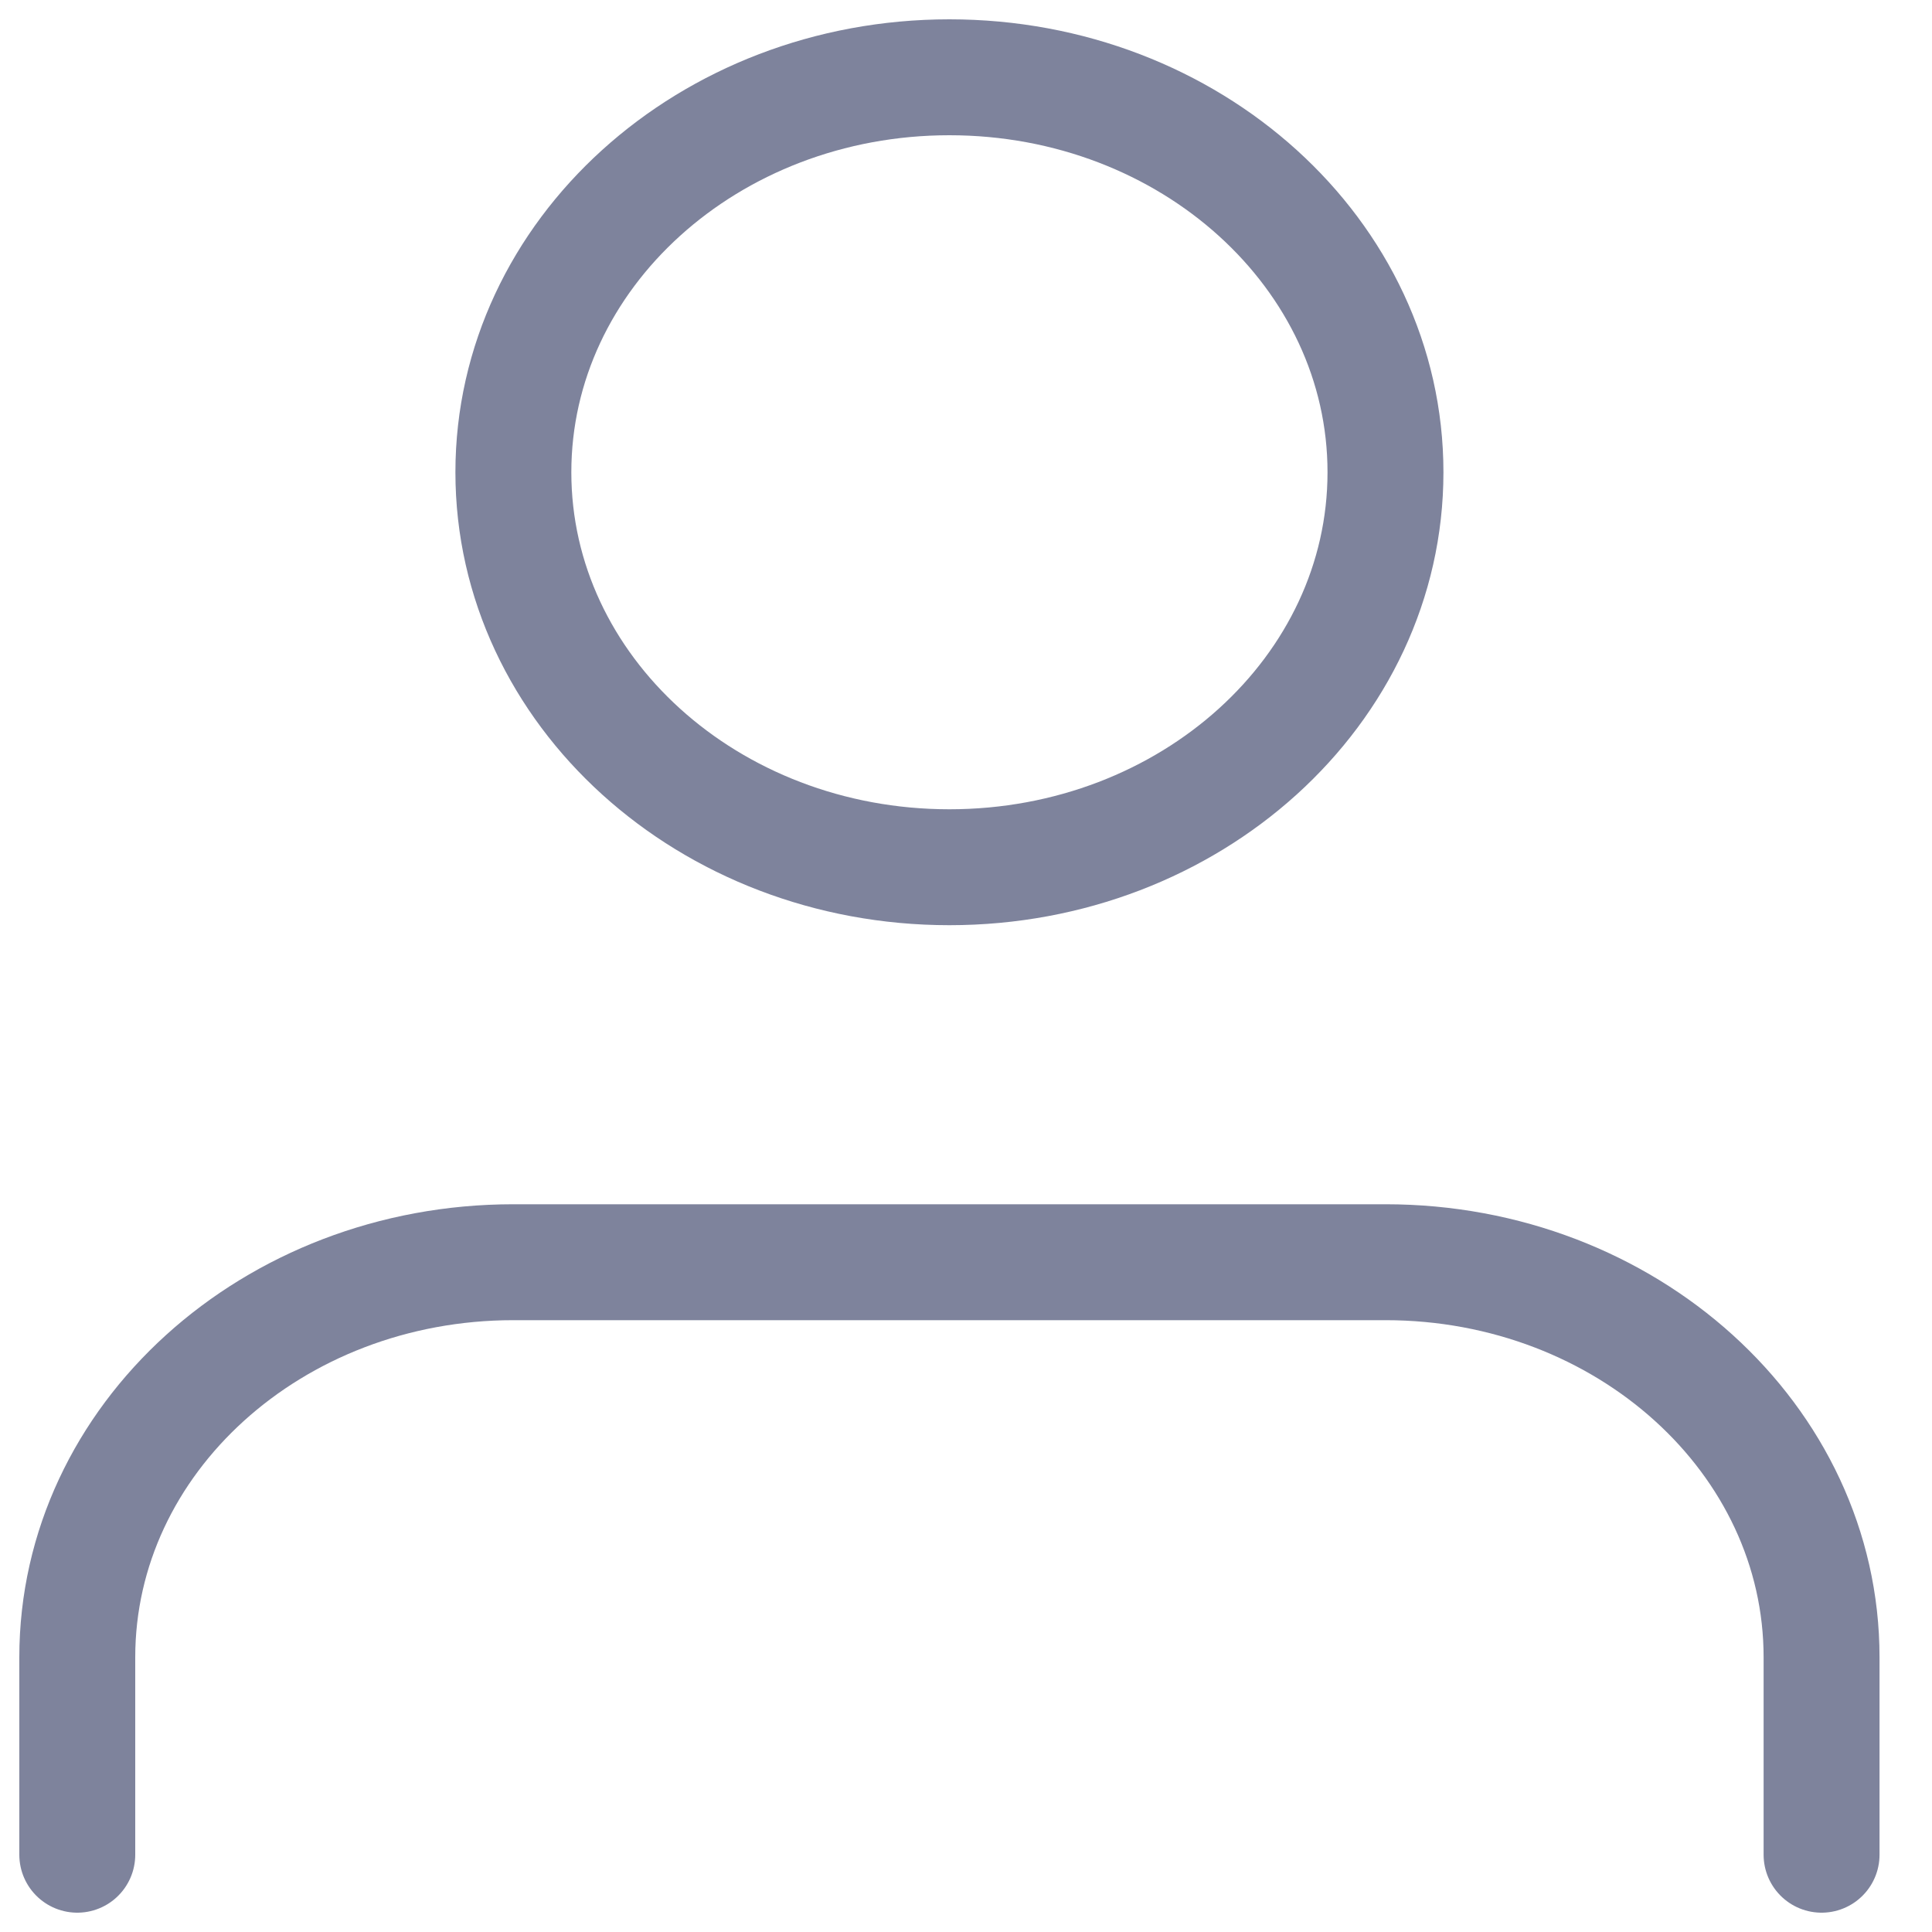 <svg width="25" height="25" viewBox="0 0 25 25" fill="none" xmlns="http://www.w3.org/2000/svg">
<path d="M23.571 24V21.445C23.571 18.622 21.044 16.333 17.928 16.333H6.643C3.526 16.333 1 18.622 1 21.445V24" stroke="#7E839C" stroke-width="1.5" stroke-linecap="round" stroke-linejoin="round"/>
<path fill-rule="evenodd" clip-rule="evenodd" d="M12.285 11.222C15.402 11.222 17.928 8.934 17.928 6.111C17.928 3.288 15.402 1 12.285 1C9.169 1 6.643 3.288 6.643 6.111C6.643 8.934 9.169 11.222 12.285 11.222Z" stroke="#7E839C" stroke-width="1.5" stroke-linecap="round" stroke-linejoin="round"/>
</svg>
